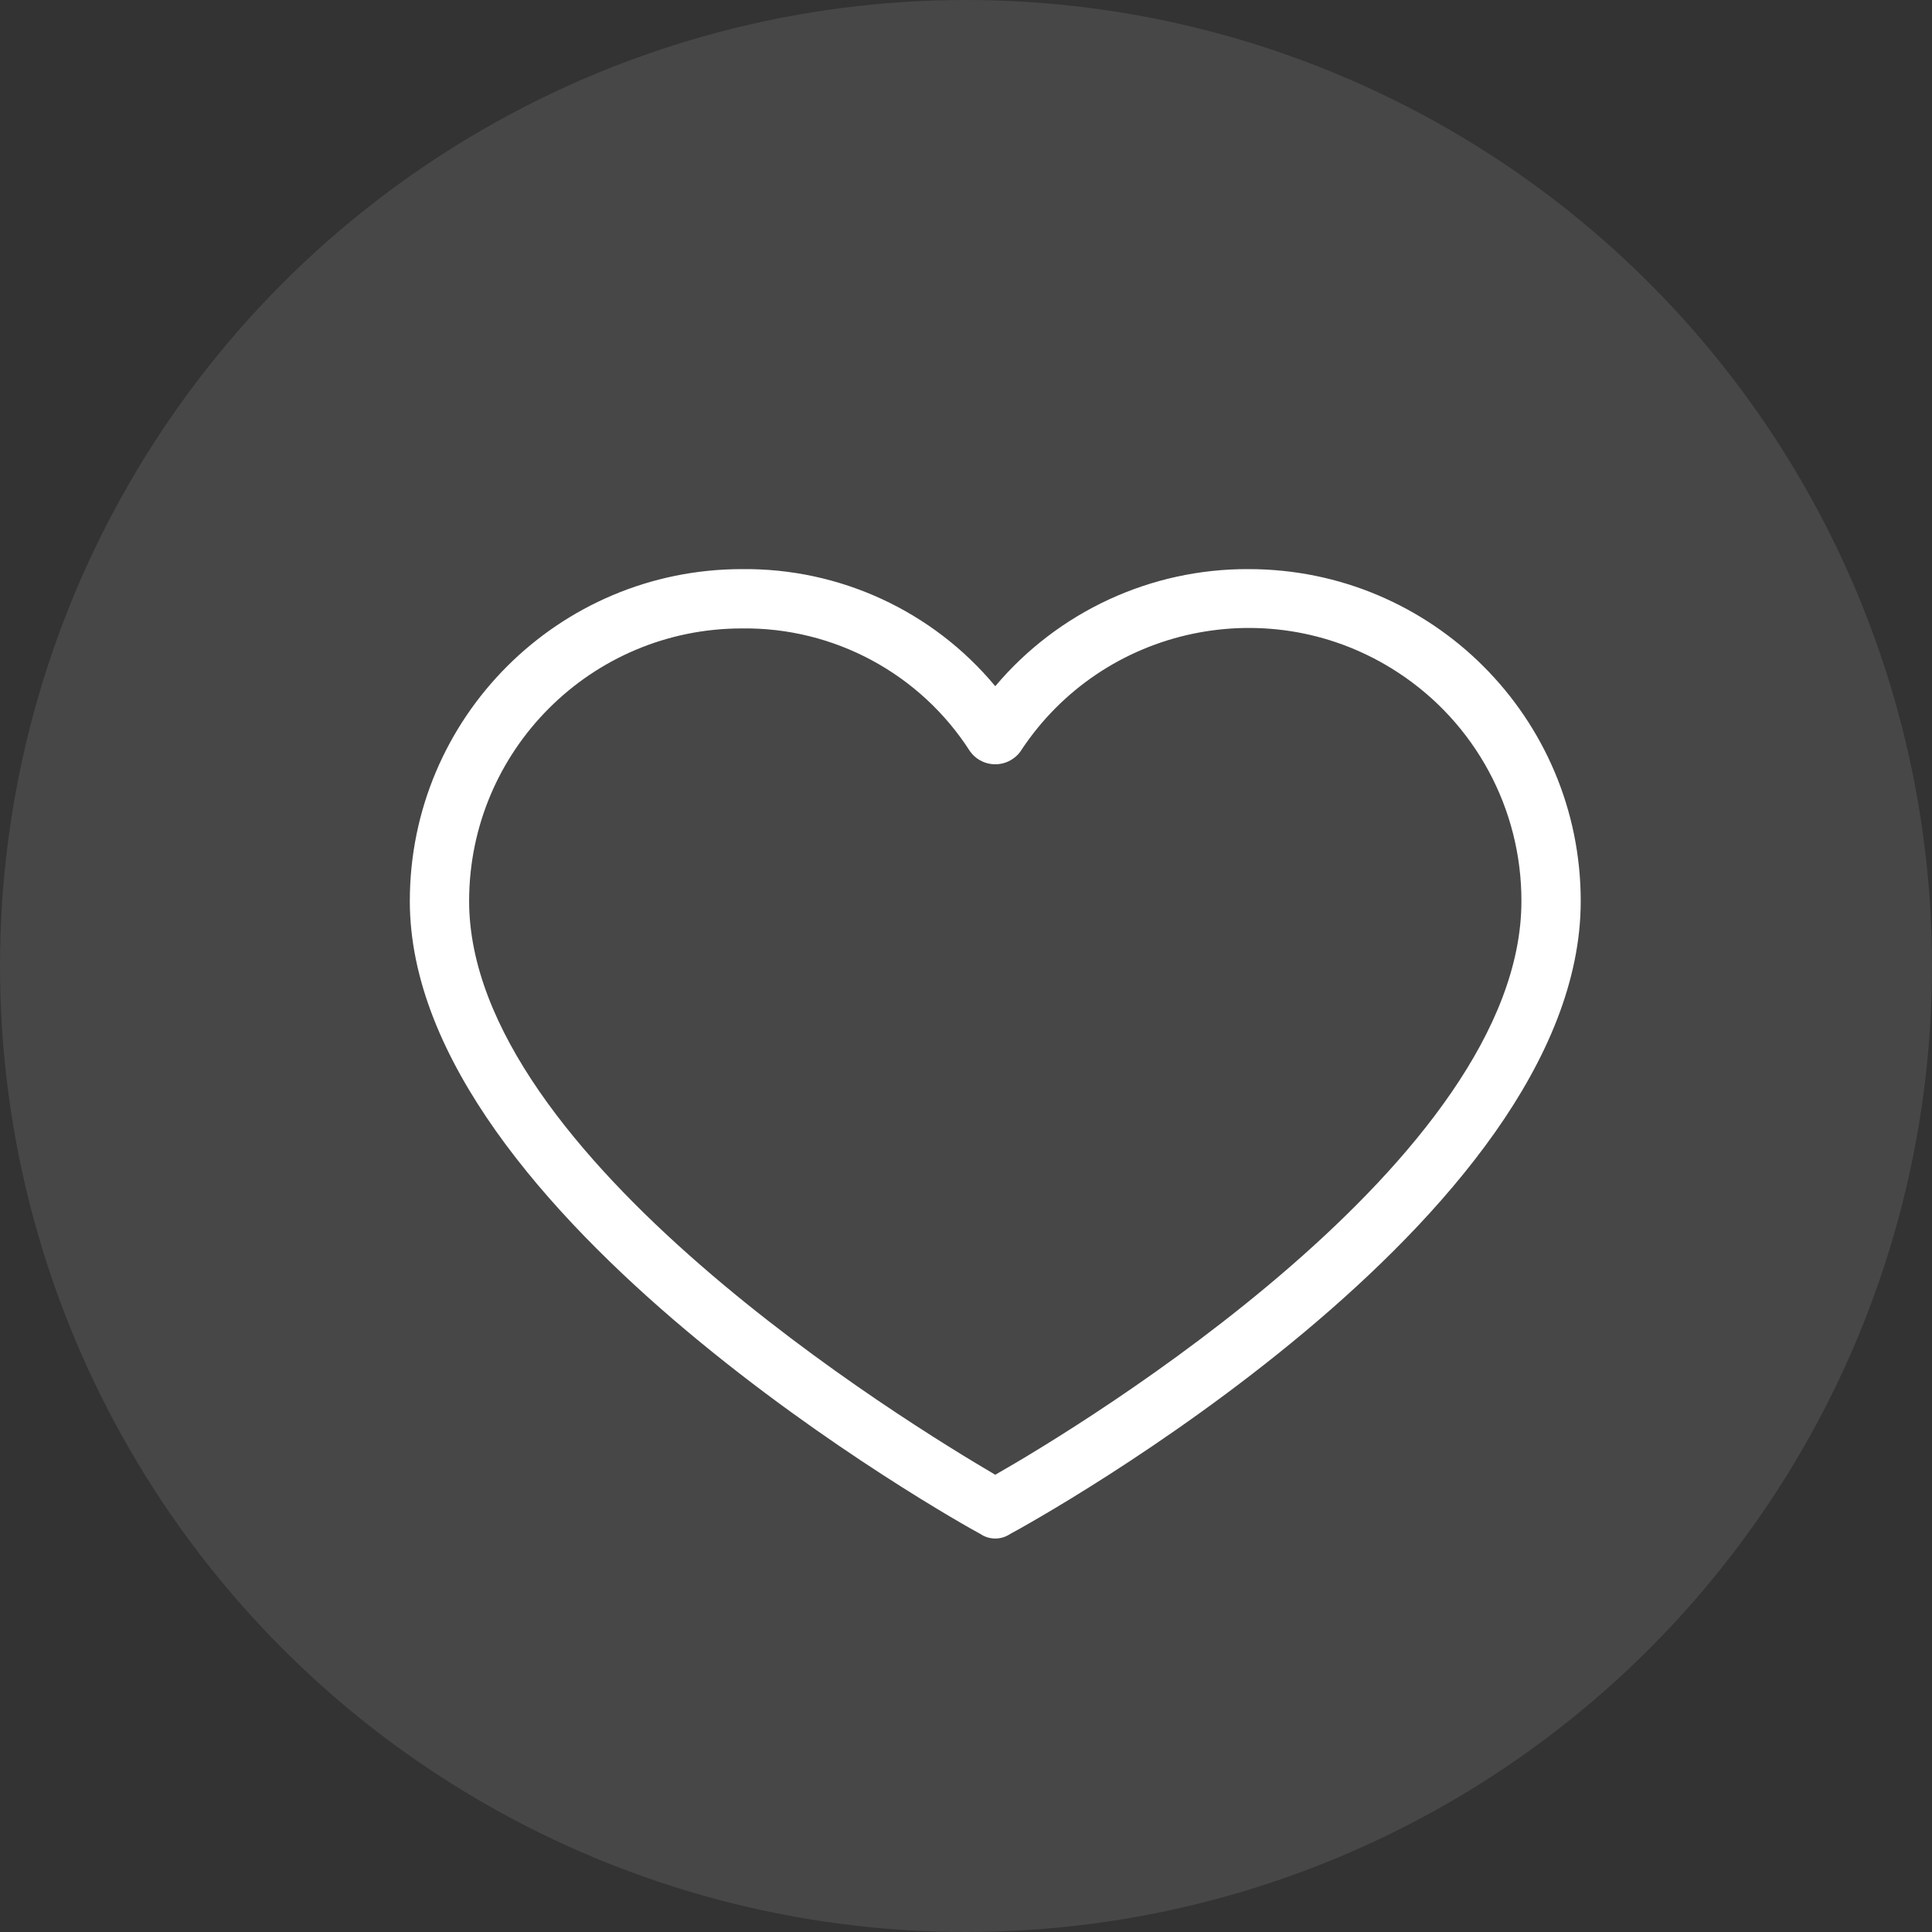 <svg width="33" height="33" viewBox="0 0 33 33" fill="none" xmlns="http://www.w3.org/2000/svg">
<rect x="0" y="0" width="33" height="33" fill="#333333" stroke="none"/>
<circle cx="16.5" cy="16.5" r="16.5" fill="white" fill-opacity="0.1"/>
<path d="M21.329 9.721C19.661 9.712 18.075 10.445 17 11.721C15.932 10.436 14.342 9.702 12.671 9.721C9.539 9.721 7 12.26 7 15.392C7 20.759 16.367 26 16.747 26.202C16.9 26.305 17.1 26.305 17.253 26.202C17.633 26 27 20.835 27 15.392C27 12.26 24.461 9.721 21.329 9.721ZM17 25.19C15.532 24.329 8.013 19.747 8.013 15.392C8.013 12.819 10.098 10.734 12.671 10.734C14.246 10.713 15.721 11.508 16.57 12.835C16.742 13.073 17.075 13.126 17.312 12.953C17.358 12.92 17.398 12.88 17.43 12.835C18.838 10.682 21.725 10.078 23.878 11.486C25.197 12.348 25.99 13.817 25.987 15.392C25.987 19.797 18.468 24.354 17 25.19Z" fill="white"/>
</svg>
